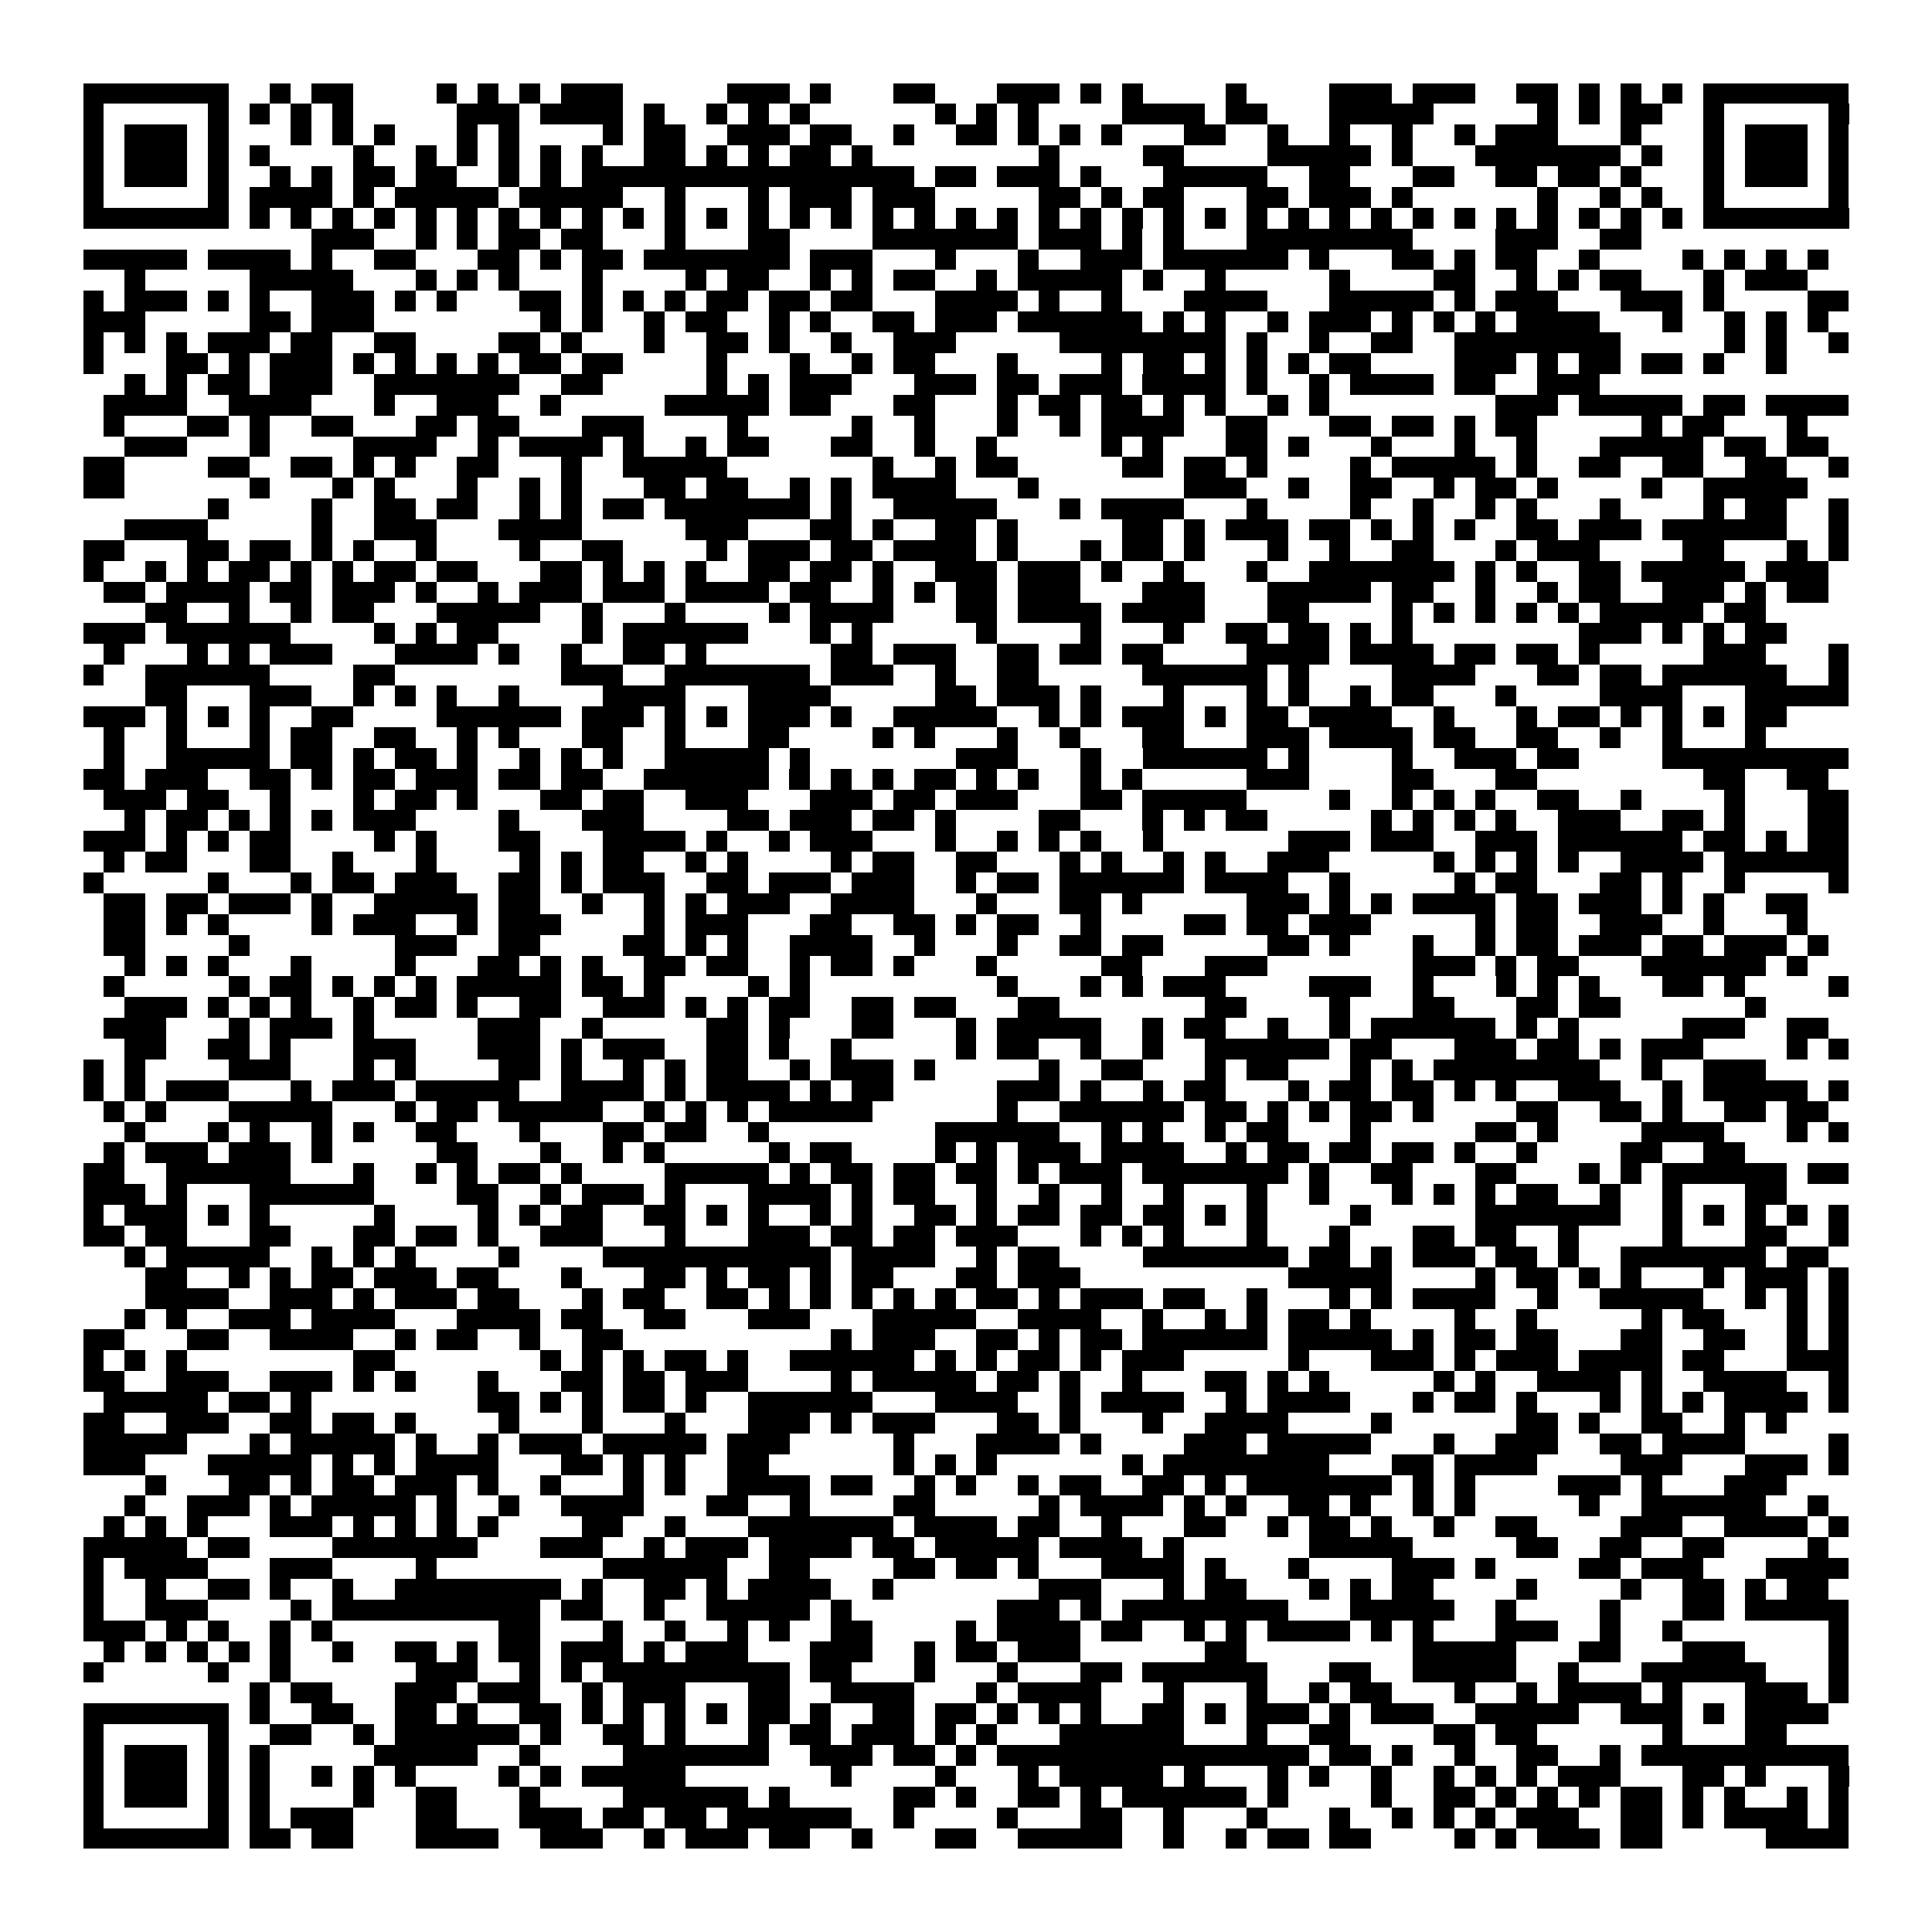<svg xmlns="http://www.w3.org/2000/svg" viewBox="0 0 93 93" shape-rendering="crispEdges"><path fill="#ffffff" d="M0 0h93v93H0z"/><path stroke="#000000" d="M4 4.5h7m2 0h1m1 0h2m4 0h1m1 0h1m1 0h1m1 0h3m5 0h3m1 0h1m3 0h2m3 0h3m1 0h1m1 0h1m4 0h1m4 0h3m1 0h3m2 0h2m1 0h1m1 0h1m1 0h1m1 0h7M4 5.5h1m5 0h1m1 0h1m1 0h1m1 0h1m5 0h3m1 0h4m1 0h1m2 0h1m1 0h1m1 0h1m6 0h1m1 0h1m1 0h1m4 0h4m1 0h2m3 0h5m5 0h1m1 0h1m1 0h2m2 0h1m5 0h1M4 6.5h1m1 0h3m1 0h1m3 0h1m1 0h1m1 0h1m3 0h1m1 0h1m4 0h1m1 0h2m2 0h3m1 0h2m2 0h1m2 0h2m1 0h1m1 0h1m1 0h1m3 0h2m2 0h1m2 0h1m2 0h1m2 0h1m1 0h3m3 0h1m3 0h1m1 0h3m1 0h1M4 7.5h1m1 0h3m1 0h1m1 0h1m4 0h1m2 0h1m1 0h1m1 0h1m1 0h1m1 0h1m2 0h2m1 0h1m1 0h1m1 0h2m1 0h1m8 0h1m4 0h2m4 0h5m1 0h1m3 0h7m1 0h1m2 0h1m1 0h3m1 0h1M4 8.5h1m1 0h3m1 0h1m2 0h1m1 0h1m1 0h2m1 0h2m2 0h1m1 0h1m1 0h16m1 0h2m1 0h3m1 0h1m3 0h5m2 0h2m3 0h2m2 0h2m1 0h2m1 0h1m3 0h1m1 0h3m1 0h1M4 9.5h1m5 0h1m1 0h4m1 0h1m1 0h5m1 0h5m2 0h1m3 0h1m1 0h3m1 0h3m5 0h2m1 0h1m1 0h2m3 0h2m1 0h3m1 0h1m6 0h1m2 0h1m1 0h1m2 0h1m5 0h1M4 10.5h7m1 0h1m1 0h1m1 0h1m1 0h1m1 0h1m1 0h1m1 0h1m1 0h1m1 0h1m1 0h1m1 0h1m1 0h1m1 0h1m1 0h1m1 0h1m1 0h1m1 0h1m1 0h1m1 0h1m1 0h1m1 0h1m1 0h1m1 0h1m1 0h1m1 0h1m1 0h1m1 0h1m1 0h1m1 0h1m1 0h1m1 0h1m1 0h1m1 0h1m1 0h1m1 0h1m1 0h7M15 11.5h3m2 0h1m1 0h1m1 0h2m1 0h2m3 0h1m3 0h2m4 0h7m1 0h3m1 0h1m1 0h1m3 0h8m4 0h3m2 0h2M4 12.5h5m1 0h4m1 0h1m2 0h2m3 0h2m1 0h1m1 0h2m1 0h7m1 0h3m3 0h1m3 0h1m2 0h3m1 0h6m1 0h1m3 0h2m1 0h1m1 0h2m2 0h1m4 0h1m1 0h1m1 0h1m1 0h1M6 13.5h1m5 0h5m3 0h1m1 0h1m1 0h1m3 0h1m4 0h1m1 0h2m2 0h1m1 0h1m1 0h2m2 0h1m1 0h5m1 0h1m2 0h1m5 0h1m4 0h2m2 0h1m1 0h1m1 0h2m3 0h1m1 0h3M4 14.5h1m1 0h3m1 0h1m1 0h1m2 0h3m1 0h1m1 0h1m3 0h2m1 0h1m1 0h1m1 0h1m1 0h2m1 0h2m1 0h2m3 0h4m1 0h1m2 0h1m3 0h4m3 0h5m1 0h1m1 0h3m3 0h3m1 0h1m4 0h2M4 15.5h3m5 0h2m1 0h3m8 0h1m1 0h1m2 0h1m1 0h2m2 0h1m1 0h1m2 0h2m1 0h3m1 0h6m1 0h1m1 0h1m2 0h1m1 0h3m1 0h1m1 0h1m1 0h1m1 0h4m3 0h1m2 0h1m1 0h1m1 0h1M4 16.5h1m1 0h1m1 0h1m1 0h3m1 0h2m2 0h2m4 0h2m1 0h1m3 0h1m2 0h2m1 0h1m2 0h1m2 0h3m5 0h8m1 0h1m2 0h1m2 0h2m2 0h8m5 0h1m1 0h1m2 0h1M4 17.5h1m3 0h2m1 0h1m1 0h3m1 0h1m1 0h1m1 0h1m1 0h1m1 0h2m1 0h2m4 0h1m3 0h1m2 0h1m1 0h2m3 0h1m4 0h1m1 0h2m1 0h1m1 0h1m1 0h1m1 0h2m4 0h3m1 0h1m1 0h2m1 0h2m1 0h1m2 0h1M6 18.5h1m1 0h1m1 0h2m1 0h3m2 0h7m2 0h2m5 0h1m1 0h1m1 0h3m3 0h3m1 0h2m1 0h3m1 0h4m1 0h1m2 0h1m1 0h4m1 0h2m2 0h3M5 19.5h4m2 0h4m3 0h1m2 0h3m2 0h1m5 0h5m1 0h2m3 0h2m3 0h1m1 0h2m1 0h2m1 0h1m1 0h1m2 0h1m1 0h1m8 0h3m1 0h5m1 0h2m1 0h4M5 20.5h1m3 0h2m1 0h1m2 0h2m3 0h2m1 0h2m3 0h3m4 0h1m5 0h1m2 0h1m3 0h1m2 0h1m1 0h4m2 0h2m3 0h2m1 0h2m1 0h1m1 0h2m5 0h1m1 0h2m3 0h1M6 21.5h3m3 0h1m4 0h4m2 0h1m1 0h4m1 0h1m2 0h1m1 0h2m3 0h2m2 0h1m2 0h1m5 0h1m1 0h1m3 0h2m1 0h1m3 0h1m3 0h1m2 0h1m3 0h5m1 0h2m1 0h2M4 22.5h2m4 0h2m2 0h2m1 0h1m1 0h1m2 0h2m3 0h1m2 0h5m7 0h1m2 0h1m1 0h2m5 0h2m1 0h2m1 0h1m4 0h1m1 0h5m1 0h1m2 0h2m2 0h2m2 0h2m2 0h1M4 23.5h2m6 0h1m3 0h1m1 0h1m3 0h1m2 0h1m1 0h1m3 0h2m1 0h2m2 0h1m1 0h1m1 0h4m3 0h1m7 0h3m2 0h1m2 0h2m2 0h1m1 0h2m1 0h1m4 0h1m2 0h5M10 24.5h1m4 0h1m2 0h2m1 0h2m2 0h1m1 0h1m1 0h2m1 0h7m1 0h1m2 0h5m3 0h1m1 0h4m3 0h1m4 0h1m2 0h1m2 0h1m1 0h1m3 0h1m4 0h1m1 0h2m2 0h1M6 25.5h4m5 0h1m2 0h3m3 0h4m5 0h3m3 0h2m1 0h1m2 0h2m1 0h1m5 0h2m1 0h1m1 0h3m1 0h2m1 0h1m1 0h1m1 0h1m2 0h2m1 0h3m1 0h6m2 0h1M4 26.5h2m3 0h2m1 0h2m1 0h1m1 0h1m2 0h1m4 0h1m2 0h2m4 0h1m1 0h3m1 0h2m1 0h4m1 0h1m3 0h1m1 0h2m1 0h1m3 0h1m2 0h1m2 0h2m3 0h1m1 0h3m4 0h2m3 0h1m1 0h1M4 27.5h1m2 0h1m1 0h1m1 0h2m1 0h1m1 0h1m1 0h2m1 0h2m3 0h2m1 0h1m1 0h1m1 0h1m2 0h2m1 0h2m1 0h1m2 0h3m1 0h3m1 0h1m2 0h1m3 0h1m2 0h7m1 0h1m1 0h1m2 0h2m1 0h5m1 0h3M5 28.5h2m1 0h4m1 0h2m1 0h3m1 0h1m2 0h1m1 0h3m1 0h3m1 0h4m1 0h2m2 0h1m1 0h1m1 0h2m1 0h3m3 0h3m3 0h5m1 0h2m2 0h1m2 0h1m1 0h2m2 0h3m1 0h1m1 0h2M7 29.5h2m2 0h1m2 0h1m1 0h2m3 0h5m2 0h1m3 0h1m4 0h1m1 0h4m3 0h2m1 0h4m1 0h4m3 0h2m4 0h1m1 0h1m1 0h1m1 0h1m1 0h1m1 0h5m1 0h2M4 30.5h3m1 0h6m4 0h1m1 0h1m1 0h2m4 0h1m1 0h6m3 0h1m1 0h1m5 0h1m4 0h1m3 0h1m2 0h2m1 0h2m1 0h1m1 0h1m8 0h3m1 0h1m1 0h1m1 0h2M5 31.5h1m3 0h1m1 0h1m1 0h3m3 0h4m1 0h1m2 0h1m2 0h2m1 0h1m6 0h2m1 0h3m2 0h2m1 0h2m1 0h2m4 0h4m1 0h4m1 0h2m1 0h2m1 0h1m5 0h3m3 0h1M4 32.5h1m2 0h6m4 0h2m8 0h3m2 0h7m1 0h3m2 0h1m2 0h2m5 0h6m1 0h1m4 0h4m3 0h2m1 0h2m1 0h6m2 0h1M7 33.5h2m3 0h3m2 0h1m1 0h1m1 0h1m2 0h1m4 0h4m3 0h4m5 0h2m1 0h3m1 0h1m3 0h1m3 0h1m1 0h1m2 0h1m1 0h2m3 0h1m4 0h4m3 0h5M4 34.5h3m1 0h1m1 0h1m1 0h1m2 0h2m4 0h6m1 0h3m1 0h1m1 0h1m1 0h3m1 0h1m2 0h5m2 0h1m1 0h1m1 0h3m1 0h1m1 0h2m1 0h4m2 0h1m3 0h1m1 0h2m1 0h1m1 0h1m1 0h1m1 0h2M5 35.5h1m2 0h1m3 0h1m1 0h2m2 0h2m2 0h1m1 0h1m3 0h2m2 0h1m3 0h2m4 0h1m1 0h1m3 0h1m2 0h1m3 0h2m3 0h3m1 0h4m1 0h2m2 0h2m2 0h1m2 0h1m3 0h1M5 36.5h1m2 0h5m1 0h2m1 0h1m1 0h2m1 0h1m2 0h1m1 0h1m1 0h1m2 0h5m1 0h1m7 0h3m3 0h1m2 0h6m1 0h1m4 0h1m2 0h3m1 0h2m4 0h9M4 37.5h2m1 0h3m2 0h2m1 0h1m1 0h2m1 0h3m1 0h2m1 0h2m2 0h6m1 0h1m1 0h1m1 0h1m1 0h2m1 0h1m1 0h1m2 0h1m1 0h1m5 0h3m4 0h2m3 0h2m8 0h2m2 0h2M5 38.5h3m1 0h2m2 0h1m3 0h1m1 0h2m1 0h1m3 0h2m1 0h2m2 0h3m3 0h3m1 0h2m1 0h3m3 0h2m1 0h5m4 0h1m2 0h1m1 0h1m1 0h1m2 0h2m2 0h1m4 0h1m3 0h2M6 39.5h1m1 0h2m1 0h1m1 0h1m1 0h1m1 0h3m4 0h1m3 0h3m4 0h2m1 0h3m1 0h2m1 0h1m4 0h2m3 0h1m1 0h1m1 0h2m5 0h1m1 0h1m1 0h1m1 0h1m2 0h3m2 0h2m1 0h1m3 0h2M4 40.5h3m1 0h1m1 0h1m1 0h2m4 0h1m1 0h1m3 0h2m3 0h4m1 0h1m2 0h1m1 0h3m3 0h1m2 0h1m1 0h1m1 0h1m2 0h1m6 0h3m1 0h3m2 0h3m1 0h6m1 0h2m1 0h1m1 0h2M5 41.5h1m1 0h2m3 0h2m2 0h1m3 0h1m4 0h1m1 0h1m1 0h2m2 0h1m1 0h1m4 0h1m1 0h2m2 0h2m3 0h1m1 0h1m2 0h1m1 0h1m2 0h3m5 0h1m1 0h1m1 0h1m1 0h1m2 0h4m1 0h6M4 42.5h1m5 0h1m3 0h1m1 0h2m1 0h3m2 0h2m1 0h1m1 0h3m2 0h2m1 0h3m1 0h3m2 0h1m1 0h2m1 0h6m1 0h4m2 0h1m5 0h1m1 0h2m3 0h2m1 0h1m2 0h1m4 0h1M5 43.5h2m1 0h2m1 0h3m1 0h1m2 0h5m1 0h2m2 0h1m2 0h1m1 0h1m1 0h3m2 0h4m3 0h1m3 0h2m1 0h1m5 0h3m1 0h1m1 0h1m1 0h4m1 0h2m1 0h3m1 0h1m1 0h1m2 0h2M5 44.5h2m1 0h1m1 0h1m4 0h1m1 0h3m2 0h1m1 0h3m4 0h1m1 0h3m3 0h2m2 0h2m1 0h1m1 0h2m2 0h1m4 0h2m1 0h2m1 0h3m5 0h1m1 0h2m2 0h3m2 0h1m3 0h1M5 45.5h2m4 0h1m7 0h3m2 0h2m4 0h2m1 0h1m1 0h1m2 0h4m2 0h1m3 0h1m2 0h2m1 0h2m5 0h2m1 0h1m3 0h1m2 0h1m1 0h2m1 0h3m1 0h2m1 0h3m1 0h1M6 46.5h1m1 0h1m1 0h1m3 0h1m4 0h1m3 0h2m1 0h1m1 0h1m2 0h2m1 0h2m2 0h1m1 0h2m1 0h1m3 0h1m5 0h2m3 0h3m7 0h3m1 0h1m1 0h2m3 0h6m1 0h1M5 47.5h1m5 0h1m1 0h2m1 0h1m1 0h1m1 0h1m1 0h5m1 0h2m1 0h1m4 0h1m1 0h1m9 0h1m3 0h1m1 0h1m1 0h3m4 0h3m2 0h1m3 0h1m1 0h1m1 0h1m3 0h2m1 0h1m4 0h1M6 48.5h3m1 0h1m1 0h1m1 0h1m2 0h1m1 0h2m1 0h1m2 0h2m2 0h3m1 0h1m1 0h1m1 0h2m2 0h2m1 0h2m3 0h2m7 0h2m4 0h1m3 0h2m3 0h2m1 0h2m6 0h1M5 49.5h3m3 0h1m1 0h3m1 0h1m5 0h3m2 0h1m5 0h2m1 0h1m3 0h2m3 0h1m1 0h5m2 0h1m1 0h2m2 0h1m2 0h1m1 0h6m1 0h1m1 0h1m5 0h3m2 0h2M6 50.5h2m2 0h2m1 0h1m3 0h3m3 0h3m1 0h1m1 0h3m2 0h2m1 0h1m2 0h1m5 0h1m1 0h2m2 0h1m2 0h1m2 0h6m1 0h2m3 0h3m1 0h2m1 0h1m1 0h3m4 0h1m1 0h1M4 51.5h1m1 0h1m4 0h3m3 0h1m1 0h1m4 0h2m1 0h1m2 0h1m1 0h1m1 0h2m2 0h1m1 0h3m1 0h1m5 0h1m2 0h2m3 0h1m1 0h2m3 0h1m1 0h1m1 0h8m2 0h1m2 0h3M4 52.5h1m1 0h1m1 0h3m3 0h1m1 0h3m1 0h5m2 0h4m1 0h1m1 0h4m1 0h1m1 0h2m5 0h3m1 0h1m2 0h1m1 0h2m3 0h1m1 0h2m1 0h2m1 0h1m1 0h1m2 0h3m2 0h1m1 0h5m1 0h1M5 53.5h1m1 0h1m3 0h5m3 0h1m1 0h2m1 0h5m2 0h1m1 0h1m1 0h1m1 0h5m6 0h1m2 0h6m1 0h2m1 0h1m1 0h1m1 0h2m1 0h1m4 0h2m2 0h2m1 0h1m2 0h2m1 0h2M6 54.5h1m3 0h1m1 0h1m2 0h1m1 0h1m2 0h2m3 0h1m3 0h2m1 0h2m2 0h1m8 0h6m2 0h1m1 0h1m2 0h1m1 0h2m3 0h1m5 0h2m1 0h1m4 0h4m3 0h1m1 0h1M5 55.5h1m1 0h3m1 0h3m1 0h1m5 0h2m3 0h1m2 0h1m1 0h1m5 0h1m1 0h2m4 0h1m1 0h1m1 0h3m1 0h4m2 0h1m1 0h2m1 0h2m1 0h2m1 0h1m2 0h1m4 0h2m2 0h2M4 56.5h2m2 0h6m3 0h1m2 0h1m1 0h1m1 0h2m1 0h1m4 0h5m1 0h1m1 0h2m1 0h2m1 0h2m1 0h1m1 0h3m1 0h7m1 0h1m2 0h2m3 0h2m3 0h1m1 0h1m1 0h6m1 0h2M4 57.5h3m1 0h1m3 0h6m4 0h2m2 0h1m1 0h3m1 0h1m3 0h4m1 0h1m1 0h2m2 0h1m2 0h1m2 0h1m2 0h1m3 0h1m2 0h1m3 0h1m1 0h1m1 0h1m1 0h2m2 0h1m2 0h1m3 0h2M4 58.5h1m1 0h3m1 0h1m1 0h1m5 0h1m4 0h1m1 0h1m1 0h2m2 0h2m1 0h1m1 0h1m2 0h1m1 0h1m2 0h2m1 0h1m1 0h2m1 0h2m1 0h2m1 0h1m1 0h1m4 0h1m5 0h7m2 0h1m1 0h1m1 0h1m1 0h1m1 0h1M4 59.5h2m1 0h2m3 0h2m3 0h2m1 0h2m1 0h1m2 0h3m3 0h1m3 0h3m1 0h2m1 0h2m1 0h3m3 0h1m1 0h1m1 0h1m3 0h1m3 0h1m3 0h2m1 0h2m2 0h1m4 0h1m3 0h2m2 0h1M6 60.5h1m1 0h5m2 0h1m1 0h1m1 0h1m4 0h1m4 0h11m1 0h4m2 0h1m1 0h2m4 0h7m1 0h2m1 0h1m1 0h3m1 0h2m1 0h1m2 0h7m1 0h2M7 61.5h2m2 0h1m1 0h1m1 0h2m1 0h3m1 0h2m3 0h1m3 0h2m1 0h1m1 0h2m1 0h1m1 0h2m3 0h2m1 0h3m10 0h5m4 0h1m1 0h2m1 0h1m1 0h1m3 0h1m1 0h3m1 0h1M7 62.5h4m2 0h3m1 0h1m1 0h3m1 0h2m3 0h1m1 0h2m2 0h2m1 0h1m1 0h1m1 0h1m1 0h1m1 0h1m1 0h2m1 0h1m1 0h3m1 0h2m2 0h1m3 0h1m1 0h1m1 0h4m2 0h1m2 0h5m2 0h1m1 0h1m1 0h1M6 63.5h1m1 0h1m2 0h3m1 0h4m3 0h4m1 0h2m2 0h2m3 0h3m3 0h5m2 0h4m2 0h1m2 0h1m1 0h1m1 0h2m1 0h1m4 0h1m2 0h1m5 0h1m1 0h2m3 0h1m1 0h1M4 64.5h2m3 0h2m2 0h4m2 0h1m1 0h2m2 0h1m2 0h2m10 0h1m1 0h3m2 0h2m1 0h1m1 0h2m1 0h6m1 0h5m1 0h1m1 0h2m1 0h2m3 0h2m2 0h2m2 0h1m1 0h1M4 65.5h1m1 0h1m1 0h1m8 0h2m7 0h1m1 0h1m1 0h1m1 0h2m1 0h1m2 0h6m1 0h1m1 0h1m1 0h2m1 0h1m1 0h3m5 0h1m3 0h3m1 0h1m1 0h3m1 0h4m1 0h2m3 0h3M4 66.5h2m2 0h3m2 0h3m1 0h1m1 0h1m3 0h1m3 0h2m1 0h2m1 0h3m4 0h1m1 0h5m1 0h2m1 0h1m2 0h1m3 0h2m1 0h1m1 0h1m5 0h1m1 0h1m2 0h4m1 0h1m2 0h4m2 0h1M5 67.5h5m1 0h2m1 0h1m8 0h2m1 0h1m1 0h1m1 0h2m1 0h1m2 0h6m3 0h4m2 0h1m1 0h4m2 0h1m1 0h4m3 0h1m1 0h2m1 0h1m3 0h1m1 0h1m1 0h1m1 0h4m1 0h1M4 68.5h2m2 0h3m2 0h2m1 0h2m1 0h1m4 0h1m3 0h1m3 0h1m3 0h3m1 0h1m1 0h3m3 0h2m1 0h1m3 0h1m2 0h4m4 0h1m6 0h2m1 0h1m2 0h2m2 0h1m1 0h1M4 69.5h5m3 0h1m1 0h5m1 0h1m2 0h1m1 0h3m1 0h5m1 0h3m5 0h1m3 0h4m1 0h1m4 0h3m1 0h5m3 0h1m2 0h3m2 0h2m1 0h4m4 0h1M4 70.5h3m3 0h5m1 0h1m1 0h1m1 0h4m3 0h2m1 0h1m1 0h1m2 0h2m6 0h1m1 0h1m1 0h1m6 0h1m1 0h8m3 0h2m1 0h4m4 0h3m3 0h3m1 0h1M7 71.5h1m3 0h2m1 0h1m1 0h2m1 0h3m1 0h1m2 0h1m3 0h1m1 0h1m2 0h4m1 0h2m2 0h1m1 0h1m2 0h1m1 0h2m2 0h2m1 0h1m1 0h7m1 0h1m1 0h1m4 0h3m1 0h1m3 0h3M6 72.5h1m2 0h3m1 0h1m1 0h5m1 0h1m2 0h1m2 0h4m3 0h2m2 0h1m4 0h2m5 0h1m1 0h4m1 0h1m1 0h1m2 0h2m1 0h1m2 0h1m1 0h1m5 0h1m2 0h6m2 0h1M5 73.5h1m1 0h1m1 0h1m3 0h3m1 0h1m1 0h1m1 0h1m1 0h1m4 0h2m2 0h1m3 0h7m1 0h4m1 0h2m2 0h1m3 0h2m2 0h1m1 0h2m1 0h1m2 0h1m2 0h2m4 0h3m2 0h4m1 0h1M4 74.5h5m1 0h2m4 0h7m3 0h3m2 0h1m1 0h3m1 0h4m1 0h2m1 0h5m1 0h4m1 0h1m6 0h5m5 0h2m2 0h2m2 0h2m4 0h1M4 75.5h1m1 0h4m3 0h3m4 0h1m8 0h6m2 0h2m4 0h2m1 0h2m1 0h1m3 0h4m1 0h1m3 0h1m4 0h3m1 0h1m4 0h2m1 0h3m3 0h4M4 76.5h1m2 0h1m2 0h2m1 0h1m2 0h1m2 0h8m1 0h1m2 0h2m1 0h1m1 0h4m2 0h1m7 0h3m3 0h1m1 0h2m3 0h1m1 0h1m1 0h2m4 0h1m4 0h1m2 0h2m1 0h1m1 0h2M4 77.5h1m2 0h3m4 0h1m1 0h10m1 0h2m2 0h1m2 0h5m1 0h1m7 0h3m1 0h1m1 0h8m3 0h5m2 0h1m4 0h1m3 0h2m1 0h5M4 78.5h3m1 0h1m1 0h1m2 0h1m1 0h1m8 0h2m3 0h1m2 0h1m2 0h1m1 0h1m2 0h2m4 0h1m1 0h4m1 0h2m2 0h1m1 0h1m1 0h4m1 0h1m1 0h1m3 0h3m2 0h1m2 0h1m7 0h1M5 79.5h1m1 0h1m1 0h1m1 0h1m1 0h1m2 0h1m2 0h2m1 0h1m1 0h2m1 0h3m1 0h1m1 0h3m3 0h3m2 0h1m1 0h2m1 0h3m6 0h2m8 0h5m3 0h2m3 0h3m4 0h1M4 80.5h1m5 0h1m2 0h1m6 0h3m2 0h1m1 0h1m1 0h9m1 0h2m3 0h1m3 0h1m3 0h2m1 0h6m3 0h2m2 0h5m2 0h1m3 0h6m3 0h1M12 81.5h1m1 0h2m3 0h3m1 0h3m2 0h1m1 0h3m3 0h2m2 0h4m3 0h1m1 0h4m3 0h1m3 0h1m2 0h1m1 0h2m3 0h1m2 0h1m1 0h4m1 0h1m3 0h3m1 0h1M4 82.5h7m1 0h1m2 0h2m2 0h2m1 0h1m2 0h2m1 0h1m1 0h1m1 0h1m1 0h1m1 0h2m1 0h1m2 0h2m1 0h2m1 0h1m1 0h1m1 0h1m2 0h2m1 0h1m1 0h3m1 0h1m1 0h3m2 0h5m2 0h3m1 0h1m1 0h4M4 83.5h1m5 0h1m2 0h2m2 0h1m1 0h6m1 0h1m2 0h2m1 0h1m3 0h1m1 0h2m1 0h3m1 0h1m1 0h1m3 0h6m3 0h1m2 0h2m4 0h2m1 0h2m6 0h1m3 0h2M4 84.5h1m1 0h3m1 0h1m1 0h1m5 0h5m2 0h1m4 0h7m2 0h3m1 0h2m1 0h1m1 0h15m1 0h2m1 0h1m2 0h1m2 0h2m2 0h1m1 0h10M4 85.5h1m1 0h3m1 0h1m1 0h1m2 0h1m1 0h1m1 0h1m4 0h1m1 0h1m1 0h5m7 0h1m4 0h1m3 0h1m1 0h5m1 0h1m3 0h1m1 0h1m2 0h1m2 0h1m1 0h1m1 0h1m1 0h3m3 0h2m1 0h1m3 0h1M4 86.5h1m1 0h3m1 0h1m1 0h1m4 0h1m2 0h2m3 0h1m4 0h6m1 0h1m5 0h2m1 0h1m2 0h2m1 0h1m1 0h6m1 0h1m4 0h1m2 0h2m1 0h1m1 0h1m1 0h1m1 0h2m1 0h1m1 0h1m2 0h1m1 0h1M4 87.5h1m5 0h1m1 0h1m1 0h3m3 0h2m3 0h3m1 0h2m1 0h2m1 0h6m2 0h1m4 0h1m3 0h2m2 0h1m3 0h1m3 0h1m2 0h1m1 0h1m1 0h1m1 0h3m2 0h2m1 0h1m1 0h4m1 0h1M4 88.5h7m1 0h2m1 0h2m3 0h4m2 0h3m2 0h1m1 0h3m1 0h2m2 0h1m3 0h2m2 0h5m2 0h1m2 0h1m1 0h2m1 0h2m4 0h1m1 0h1m1 0h3m1 0h2m5 0h4"/></svg>
